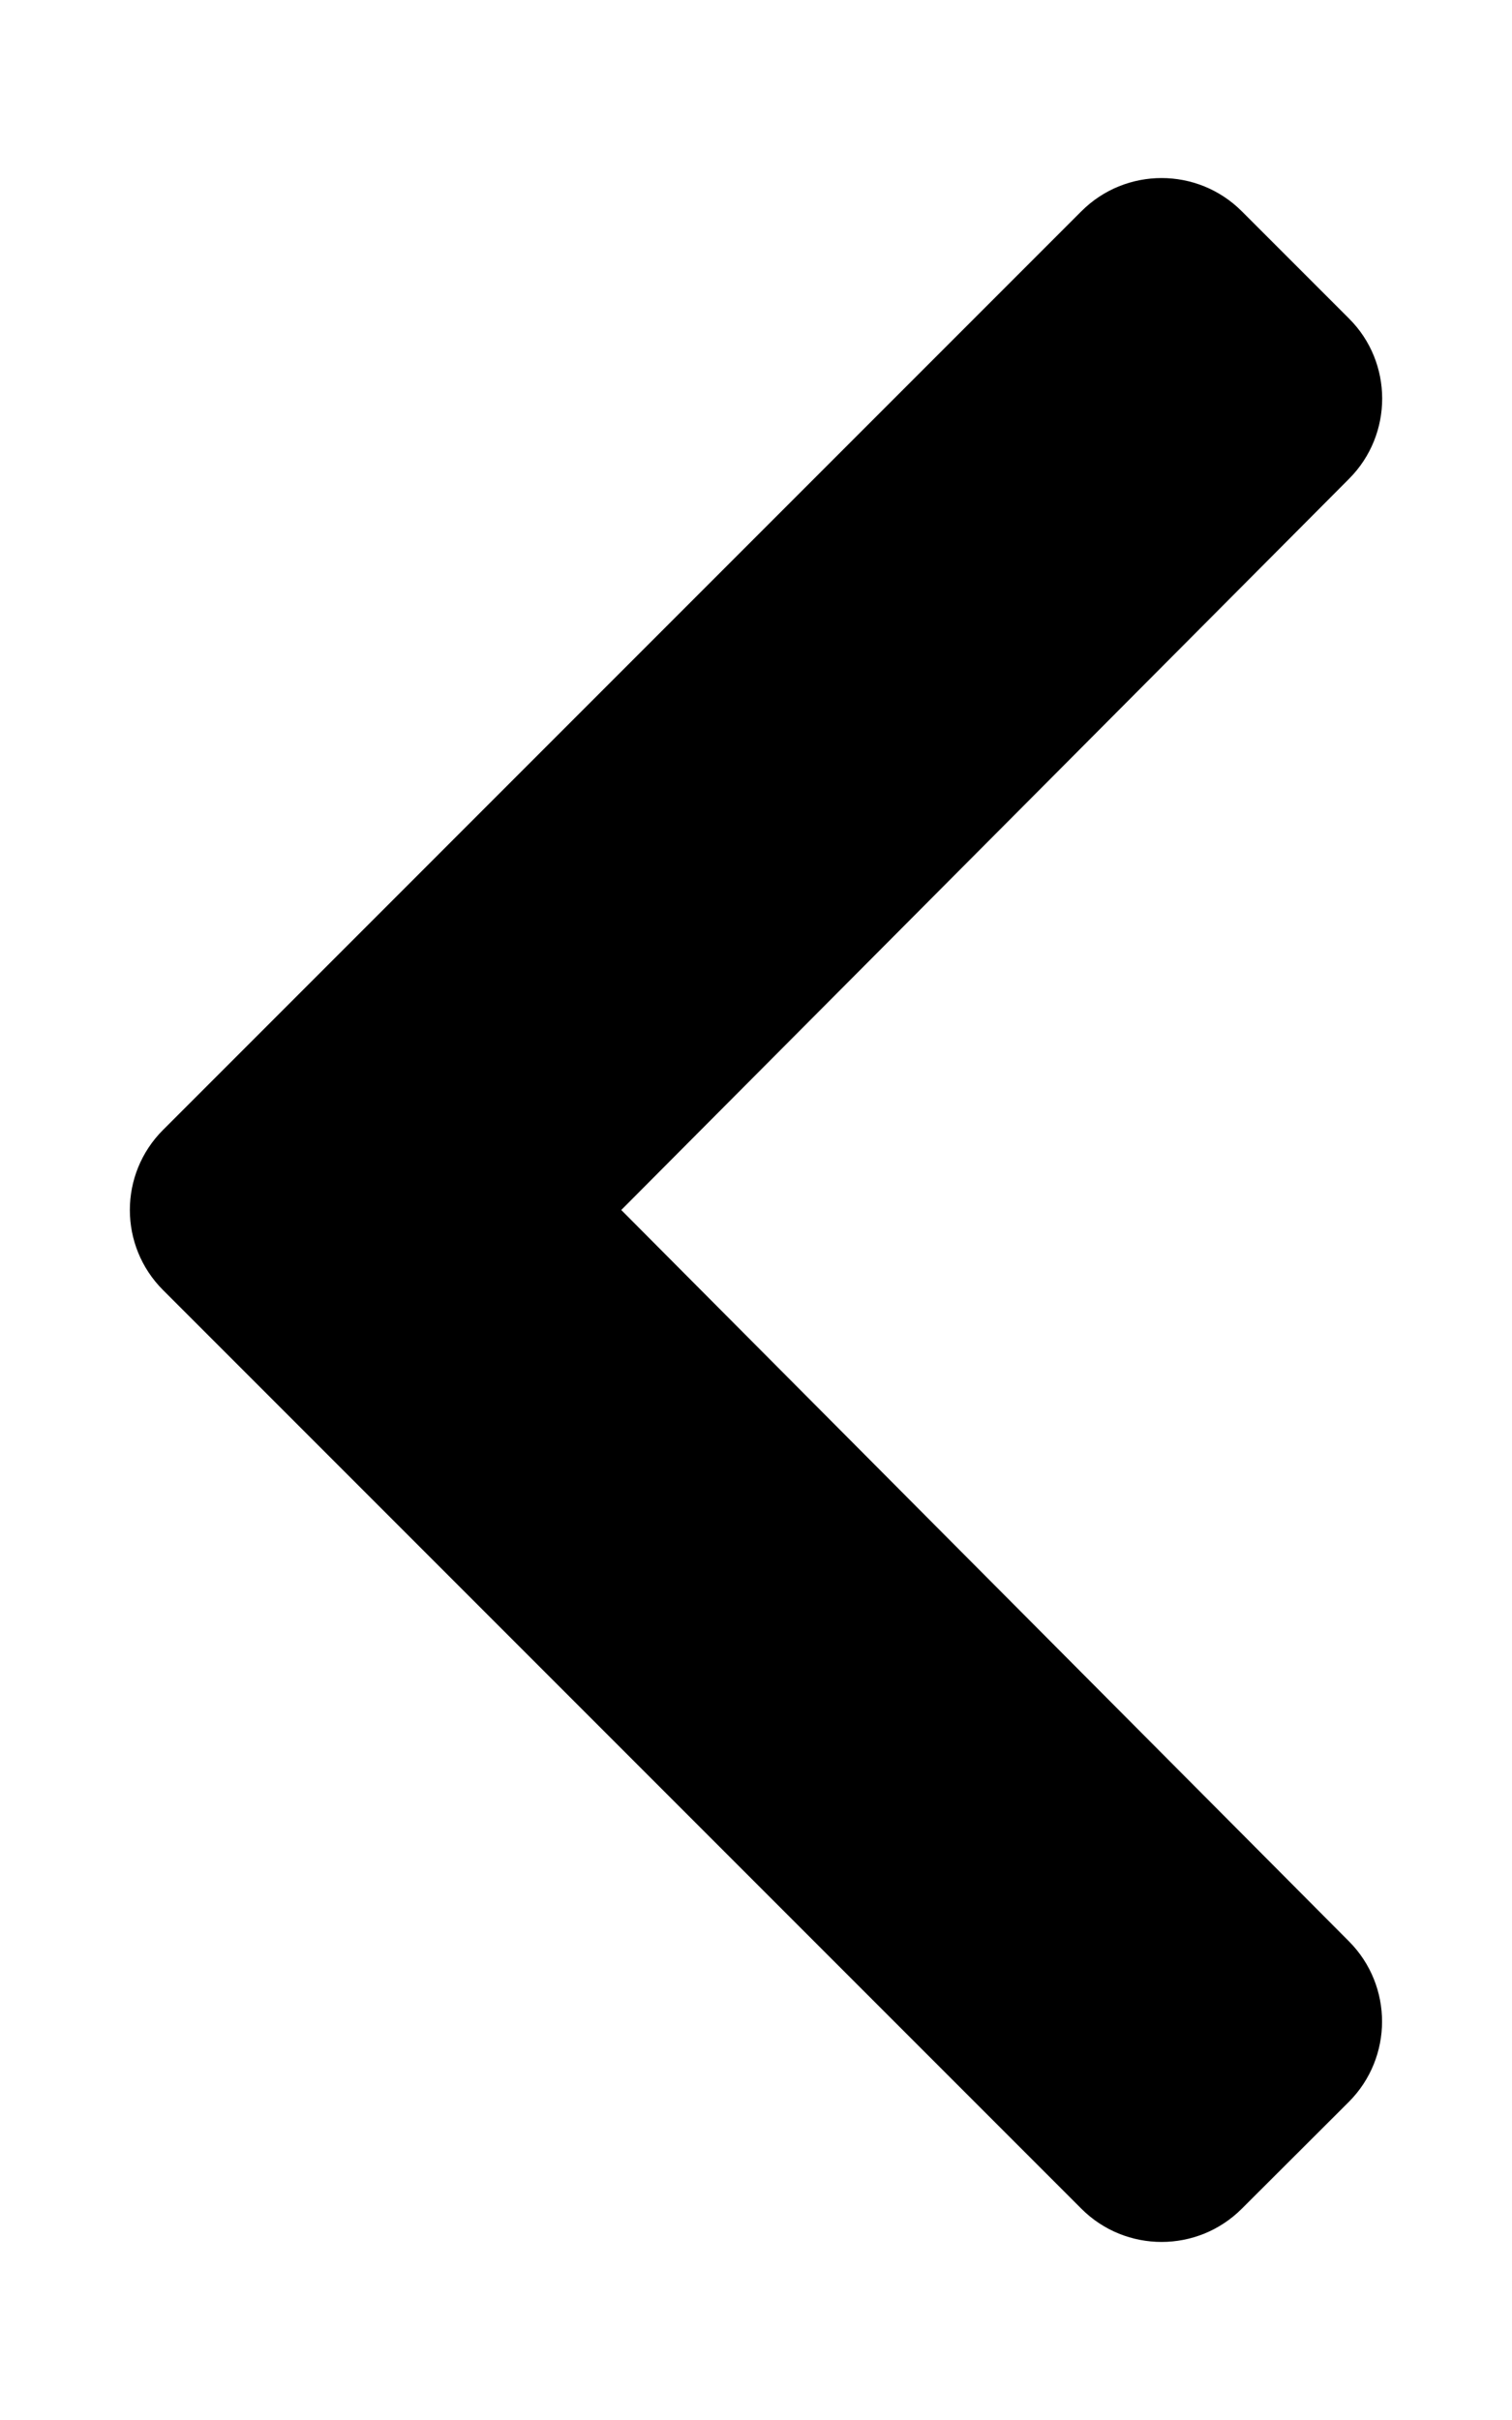 <svg height="1000" width="625" xmlns="http://www.w3.org/2000/svg"><path d="M67.4 466.9L447 87.3c18.3 -18.3 48 -18.3 66.3 0l44.3 44.3c18.3 18.2 18.3 47.9 .1 66.2L256.8 500l300.8 302.2c18.3 18.4 18.2 48 0 66.3l-44.3 44.2c-18.3 18.3 -48 18.3 -66.3 0L67.4 533.1c-18.3 -18.3 -18.3 -47.9 0 -66.2z"/></svg>
